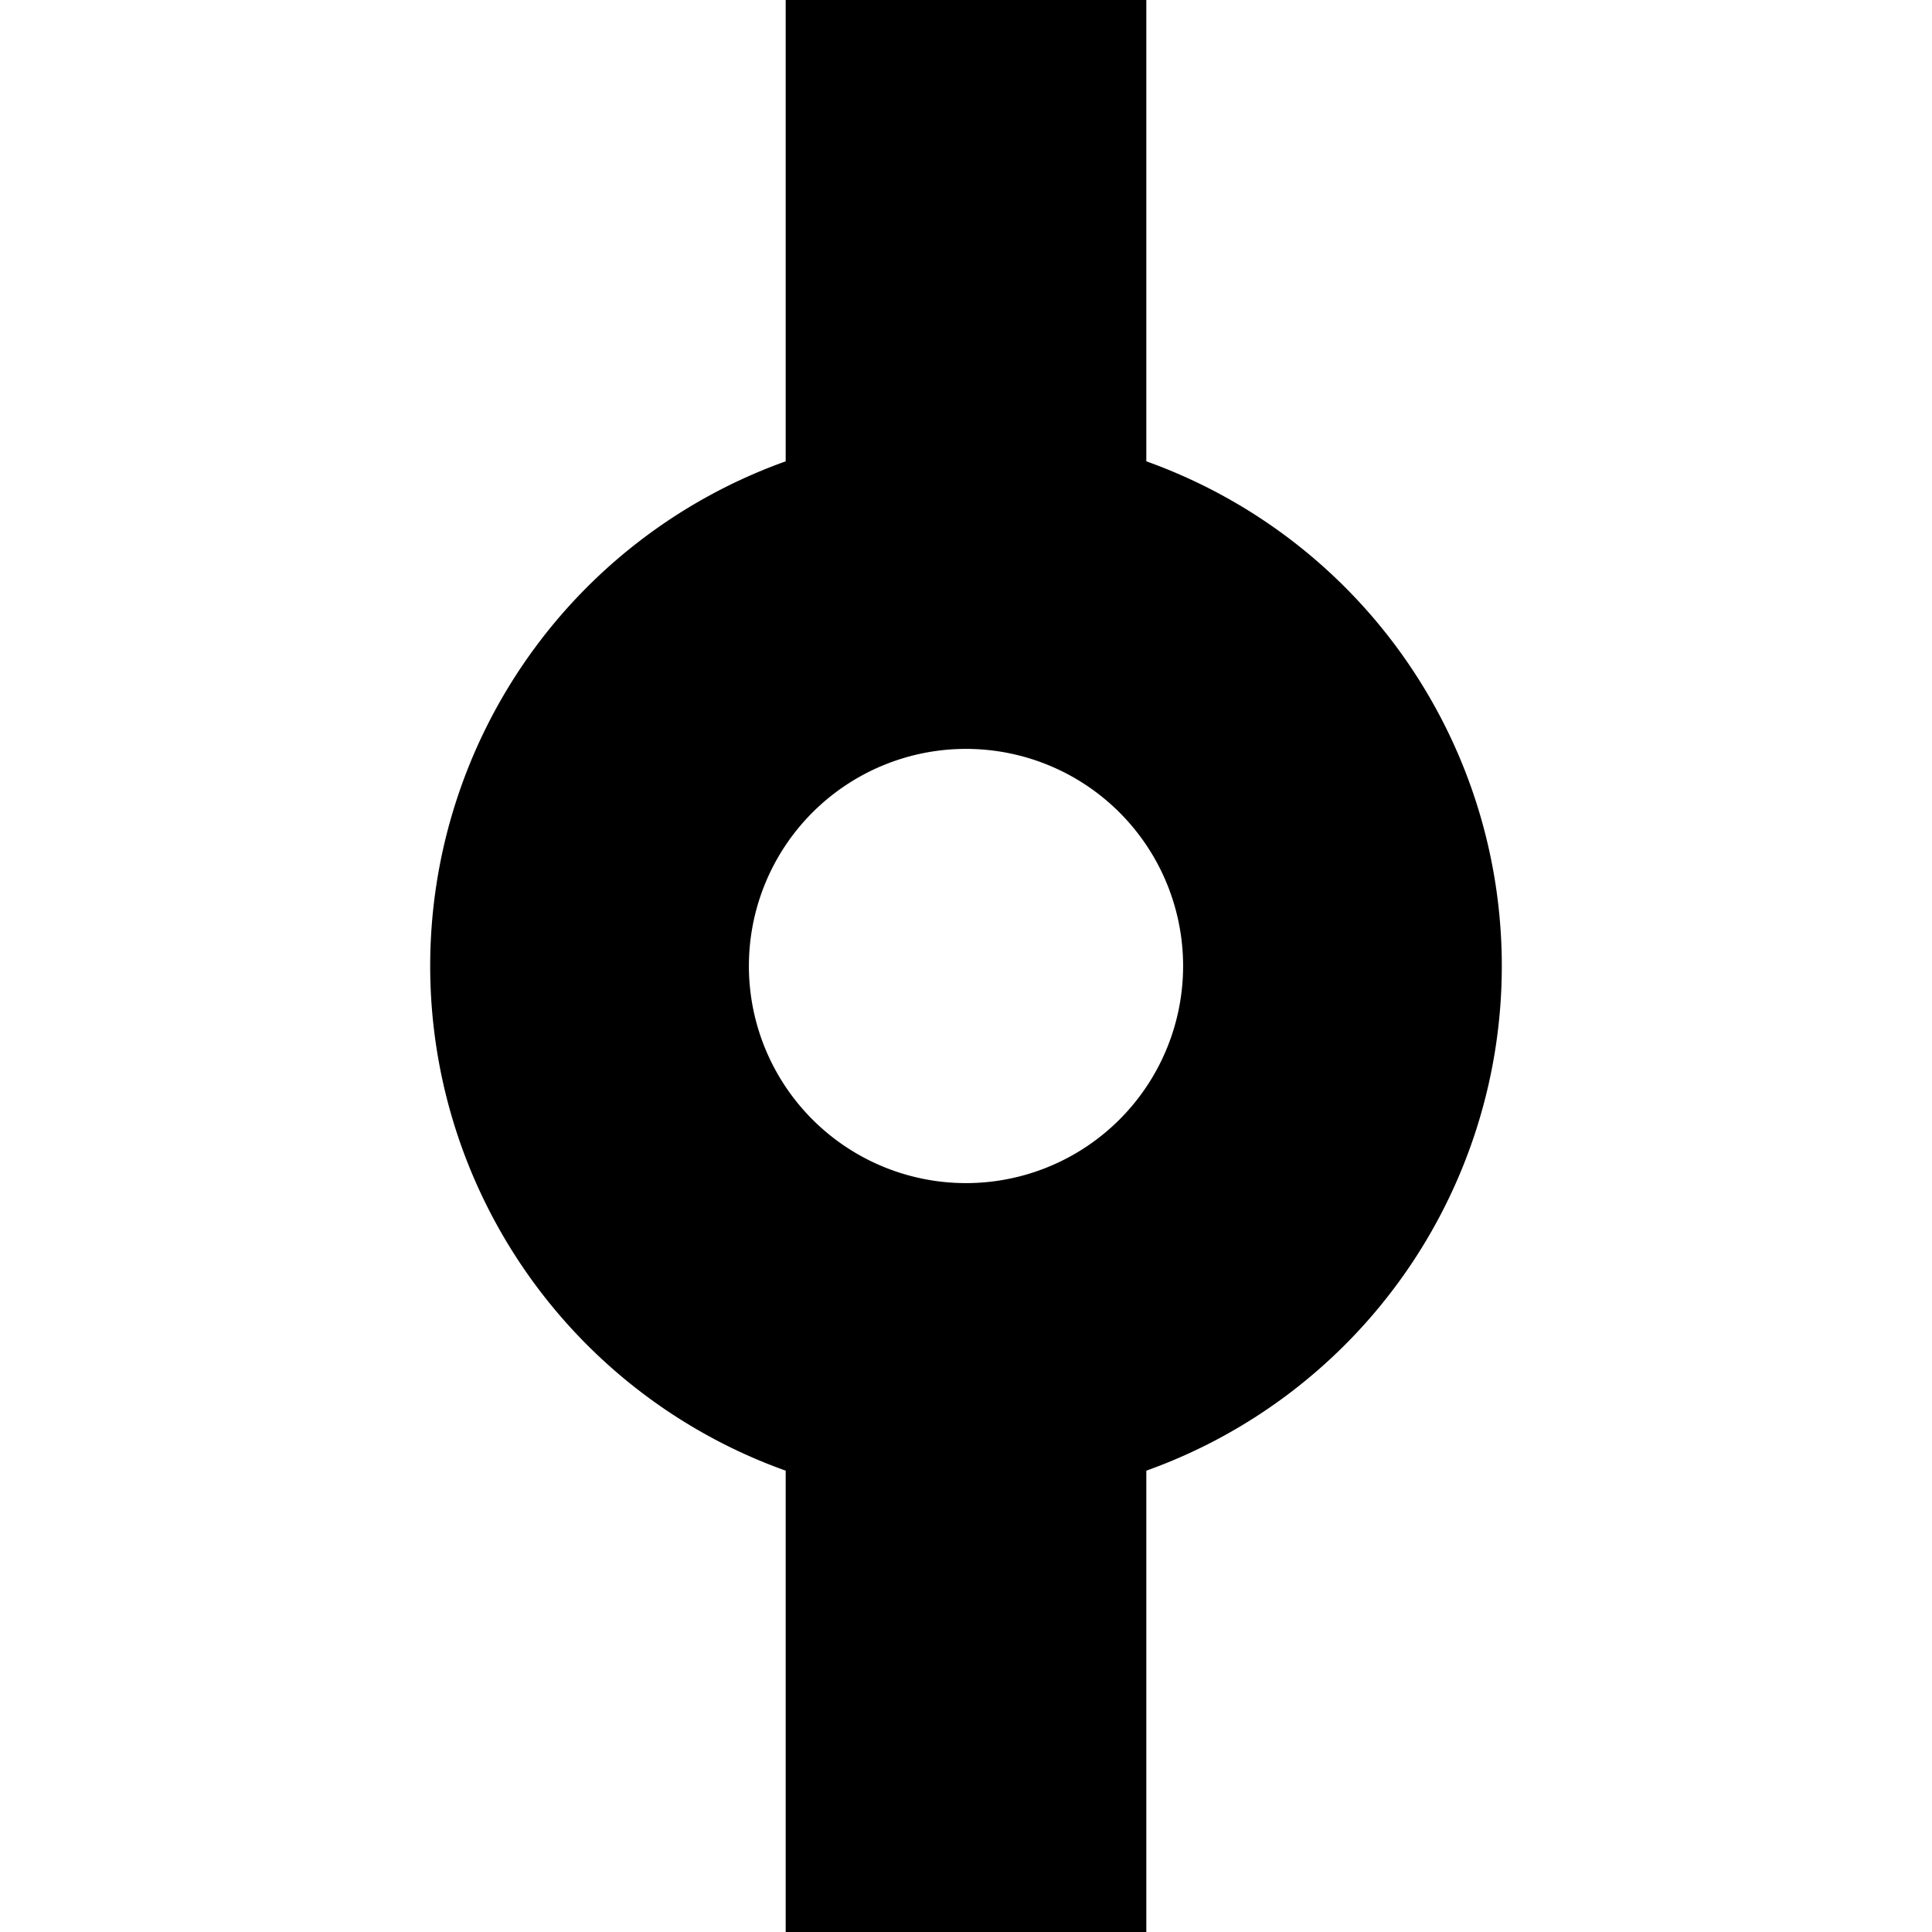 <svg xmlns="http://www.w3.org/2000/svg" width="300" height="300" viewBox="0 0 300 300"><path id="connection" d="M233.2,150A83.23,83.23,0,0,1,178,228.365V300H122V228.365a83.226,83.226,0,0,1,0-156.73V0h56V71.635A83.23,83.23,0,0,1,233.2,150ZM150,116.288A33.712,33.712,0,1,0,183.712,150,33.712,33.712,0,0,0,150,116.288Z"/></svg>